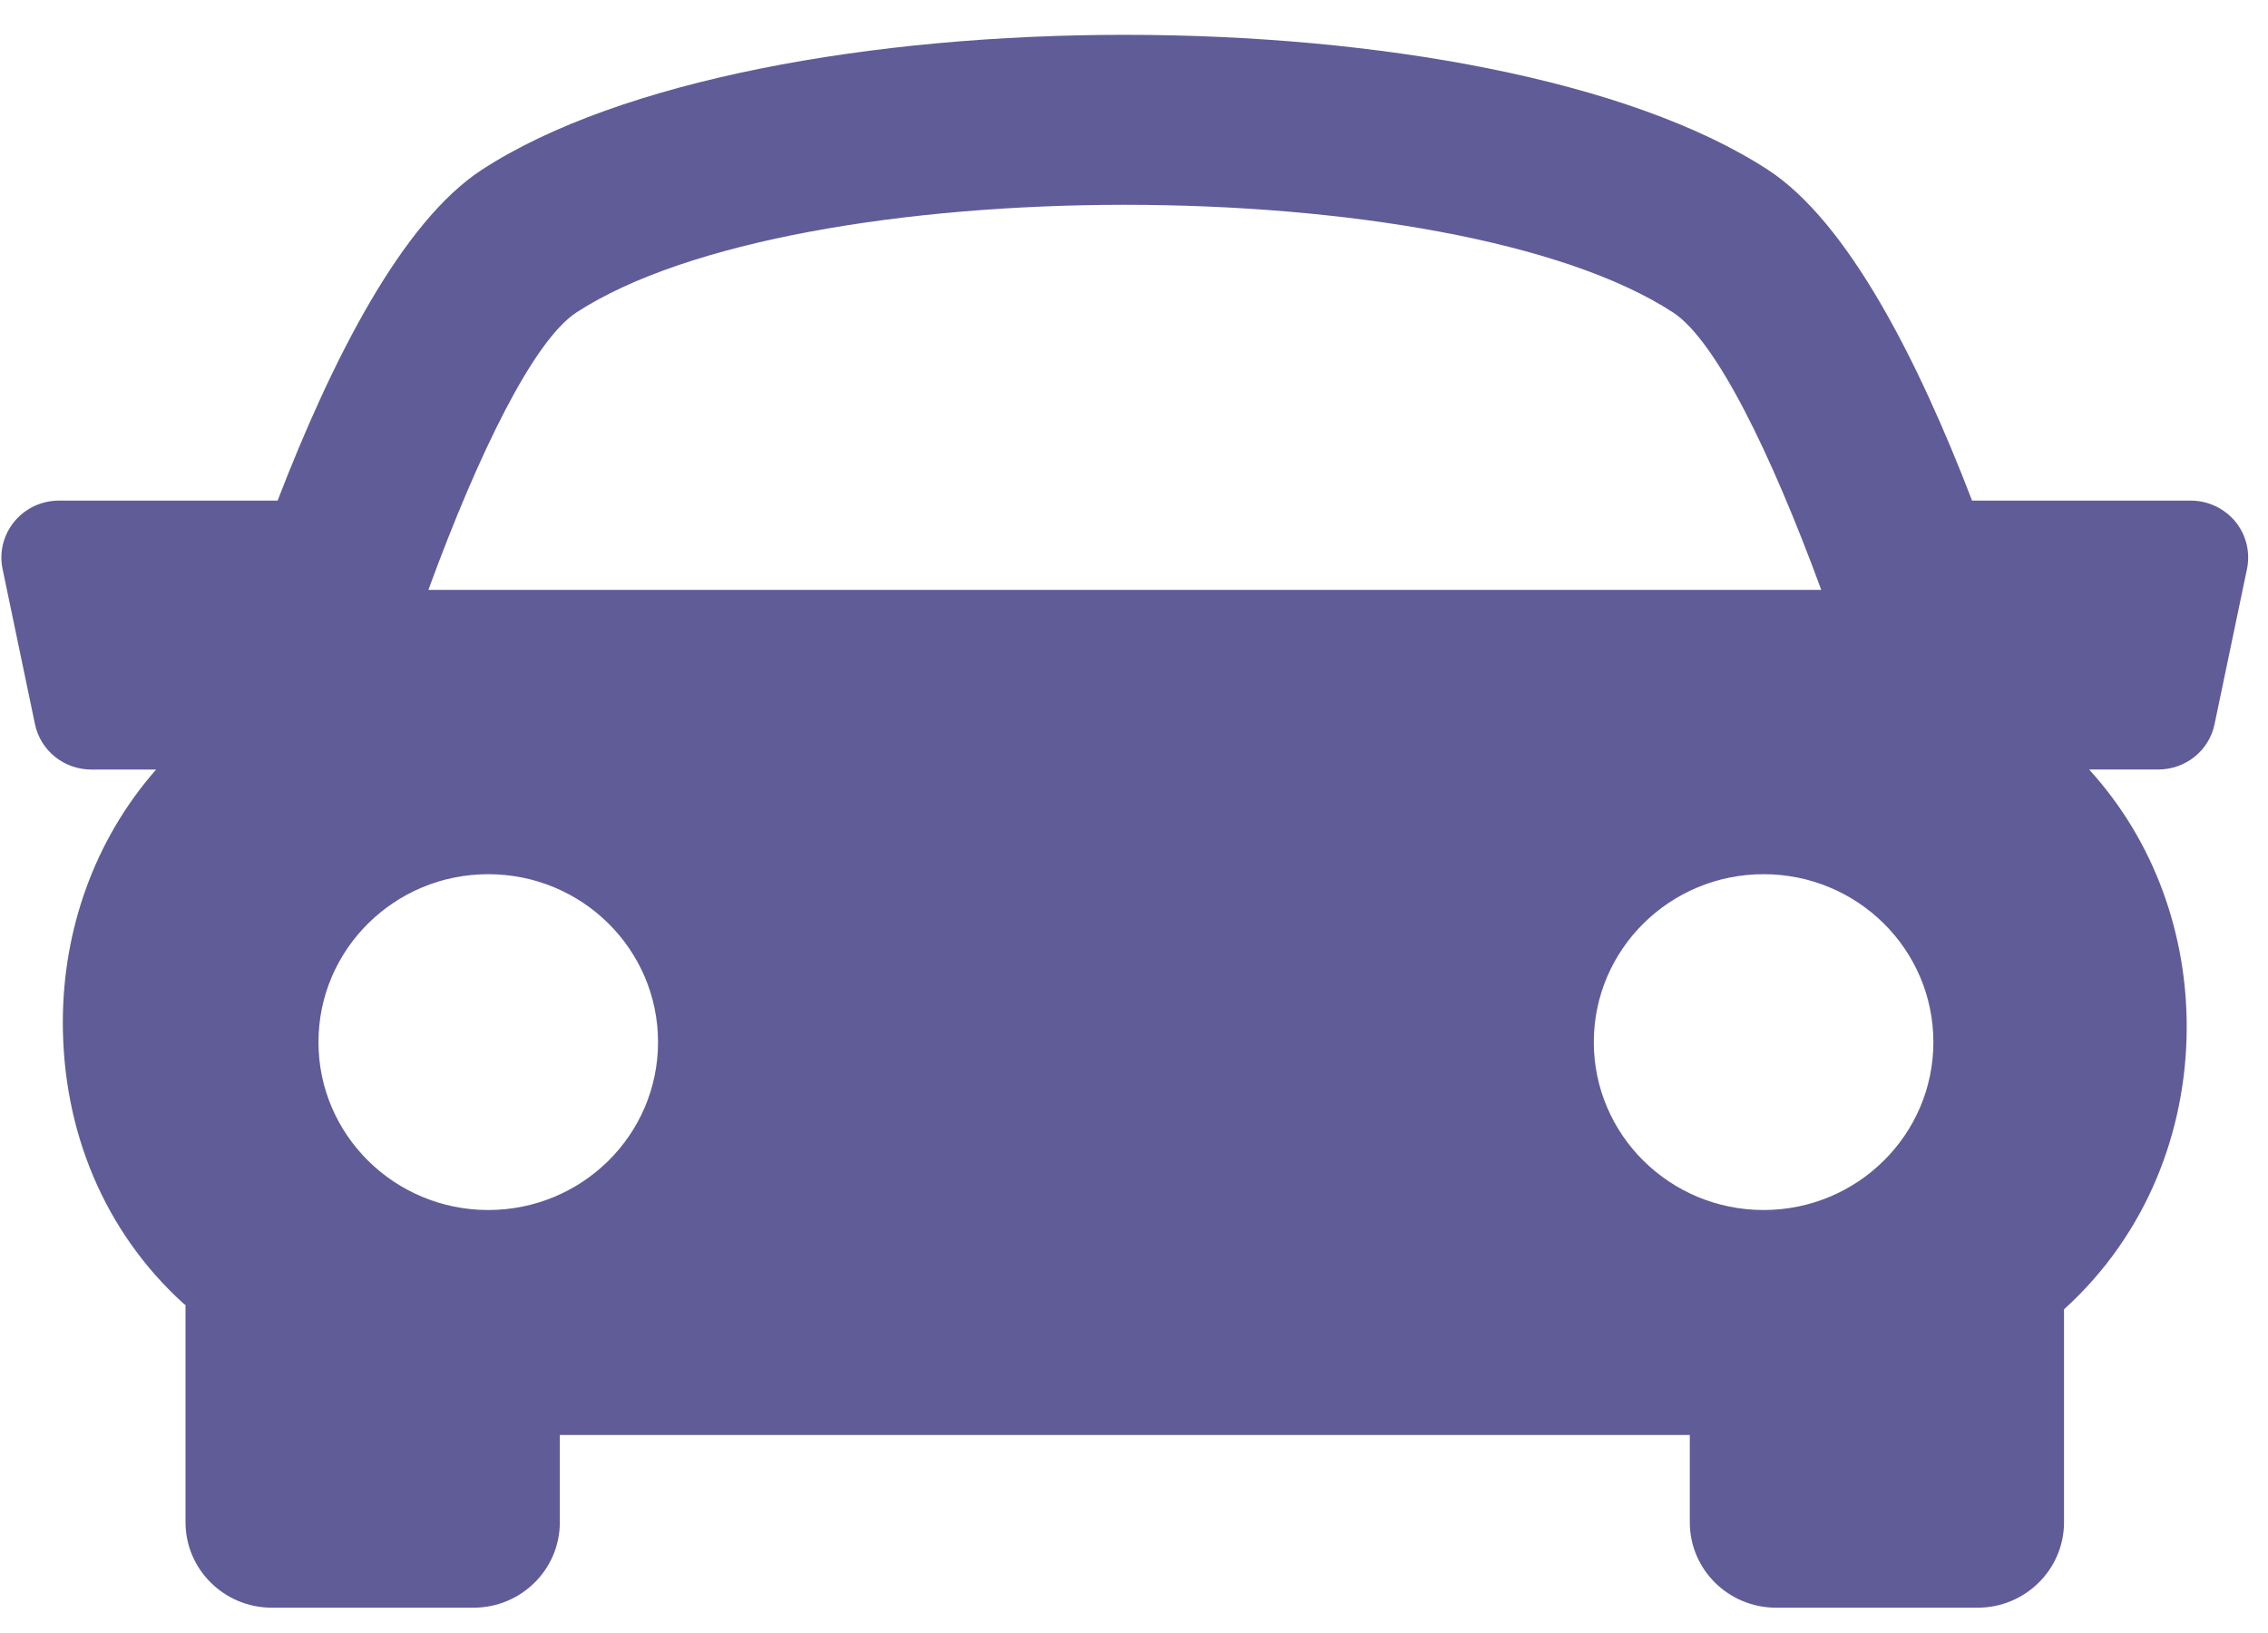 <svg xmlns="http://www.w3.org/2000/svg" width="50" height="36">
    <path fill="#605C98" fill-rule="evenodd" d="M49.28 11.498c-.242-.292-.604-.462-.983-.462h-4.821c-1.192-3.104-2.739-6.145-4.501-7.293-6.094-3.967-22.259-3.967-28.353 0-1.763 1.149-3.306 4.192-4.502 7.293H1.299c-.383 0-.743.17-.983.462-.241.293-.337.677-.259 1.047l.714 3.42c.122.584.642 1 1.242 1h1.428c-1.379 1.573-2.047 3.554-2.056 5.536-.009 2.448.931 4.661 2.649 6.226.02.015.039.029.056.044v4.789c0 1.038.853 1.882 1.903 1.882h4.446c1.051 0 1.903-.844 1.903-1.882v-1.925h24.911v1.925c0 1.038.851 1.882 1.902 1.882H43.6c1.049 0 1.903-.844 1.903-1.882v-4.695c1.822-1.652 2.695-3.923 2.705-6.194.008-2.048-.691-4.103-2.151-5.707h1.523c.603 0 1.123-.417 1.242-1l.715-3.421c.076-.368-.017-.751-.257-1.045zM12.711 6.886c4.858-3.161 19.316-3.161 24.17 0 .944.614 2.157 3.087 3.27 6.118H9.444c1.11-3.03 2.323-5.503 3.267-6.118zm-5.69 16.088c0-2.045 1.677-3.702 3.743-3.702 2.069 0 3.743 1.657 3.743 3.702 0 2.044-1.674 3.701-3.743 3.701-2.066 0-3.743-1.657-3.743-3.701zm31.859 3.701c-2.066 0-3.743-1.657-3.743-3.701 0-2.045 1.677-3.702 3.743-3.702 2.068 0 3.743 1.657 3.743 3.702 0 2.044-1.677 3.701-3.743 3.701z"/>
</svg>
